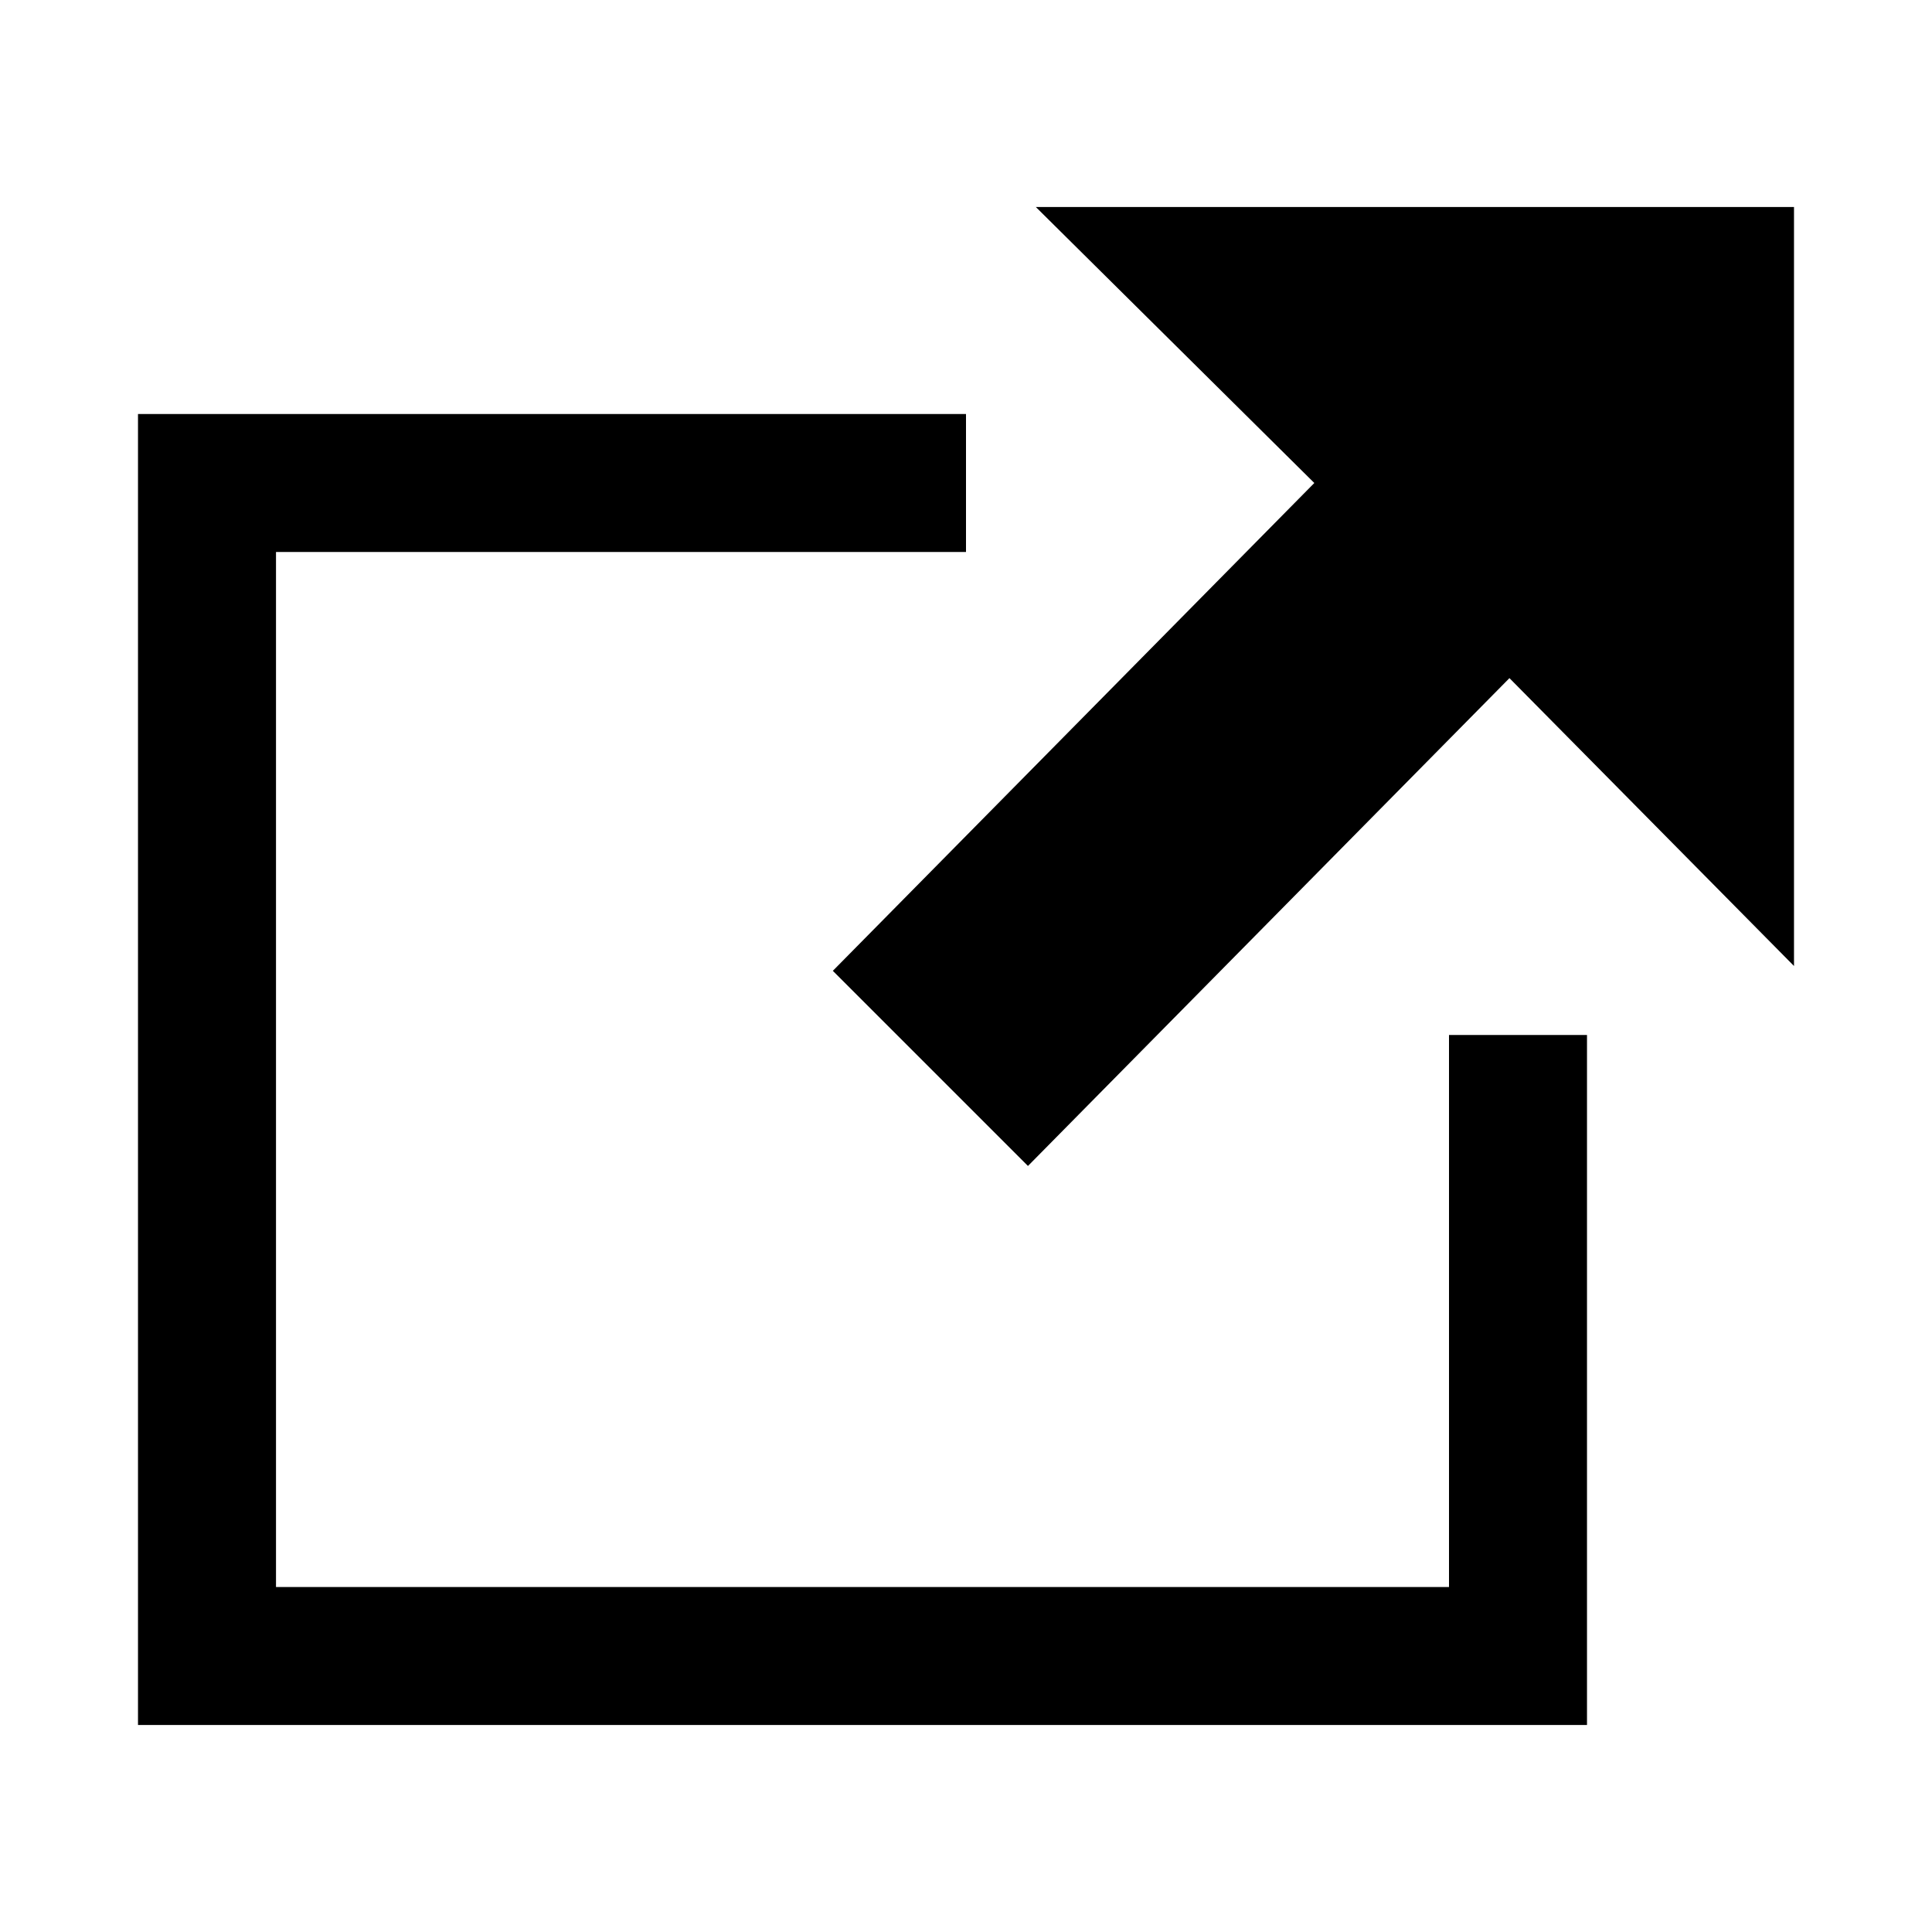 <svg role="img" focusable="false" aria-hidden="true" xmlns="http://www.w3.org/2000/svg" viewBox="0 0 14 14"><path d="m 11.5,7.5 v 5 H 1 V 3 H 7 V 4 H 2 v 7.5 h 8.5 v -4 z M 13,1.5 H 7.506 L 9.524,3.5 6.035,7.035 7.449,8.449 10.938,4.914 13,7 Z"/></svg>
